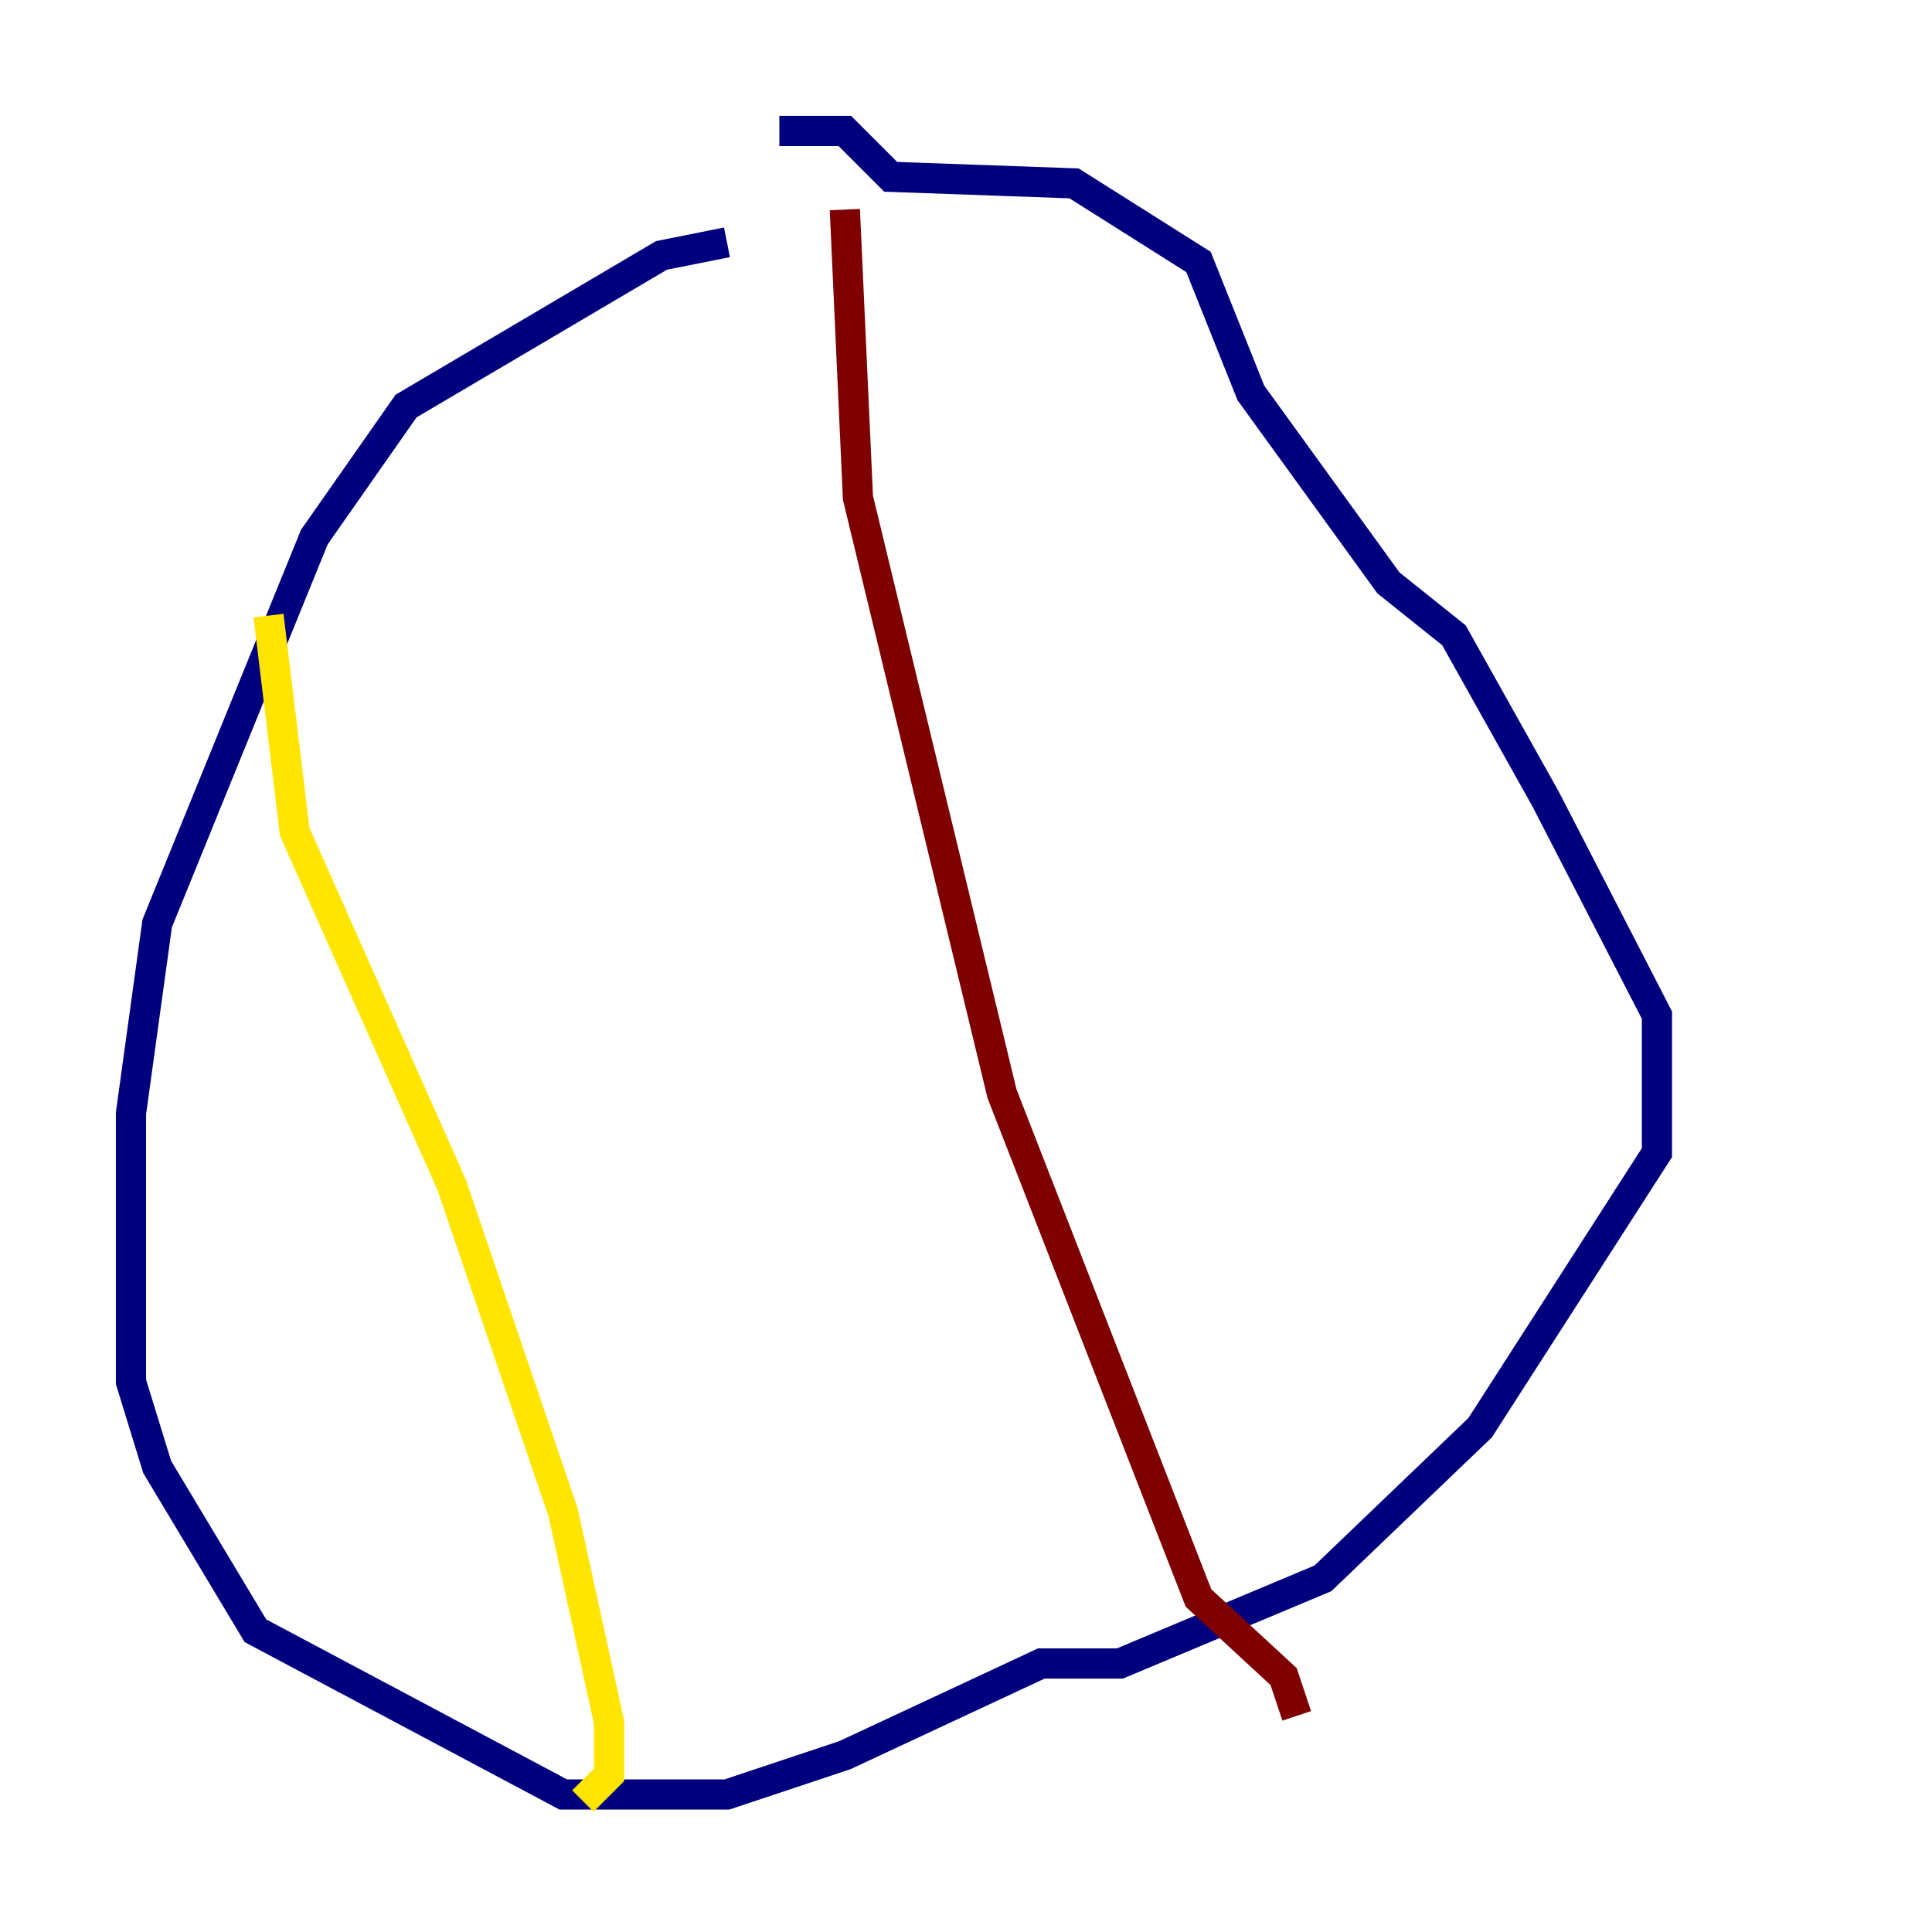 <?xml version="1.0" encoding="utf-8" ?>
<svg baseProfile="tiny" height="128" version="1.2" viewBox="0,0,128,128" width="128" xmlns="http://www.w3.org/2000/svg" xmlns:ev="http://www.w3.org/2001/xml-events" xmlns:xlink="http://www.w3.org/1999/xlink"><defs /><polyline fill="none" points="48.163,16.054 43.824,16.922 26.902,26.902 20.827,35.58 10.414,61.18 8.678,73.763 8.678,91.552 10.414,97.193 16.922,108.041 37.315,118.888 48.163,118.888 55.973,116.285 68.99,110.21 74.197,110.21 87.647,104.57 98.061,94.59 109.776,76.366 109.776,67.254 102.4,52.936 96.325,42.088 91.986,38.617 82.875,26.034 79.403,17.356 71.159,12.149 59.01,11.715 55.973,8.678 51.634,8.678" stroke="#00007f" stroke-width="2" /><polyline fill="none" points="13.885,53.37 13.885,53.37" stroke="#00d4ff" stroke-width="2" /><polyline fill="none" points="17.79,40.786 19.525,55.105 29.939,78.536 37.315,100.231 40.352,114.115 40.352,117.586 38.617,119.322" stroke="#ffe500" stroke-width="2" /><polyline fill="none" points="55.973,13.885 56.841,32.976 66.386,72.461 79.403,105.871 85.044,111.078 85.912,113.681" stroke="#7f0000" stroke-width="2" /></svg>